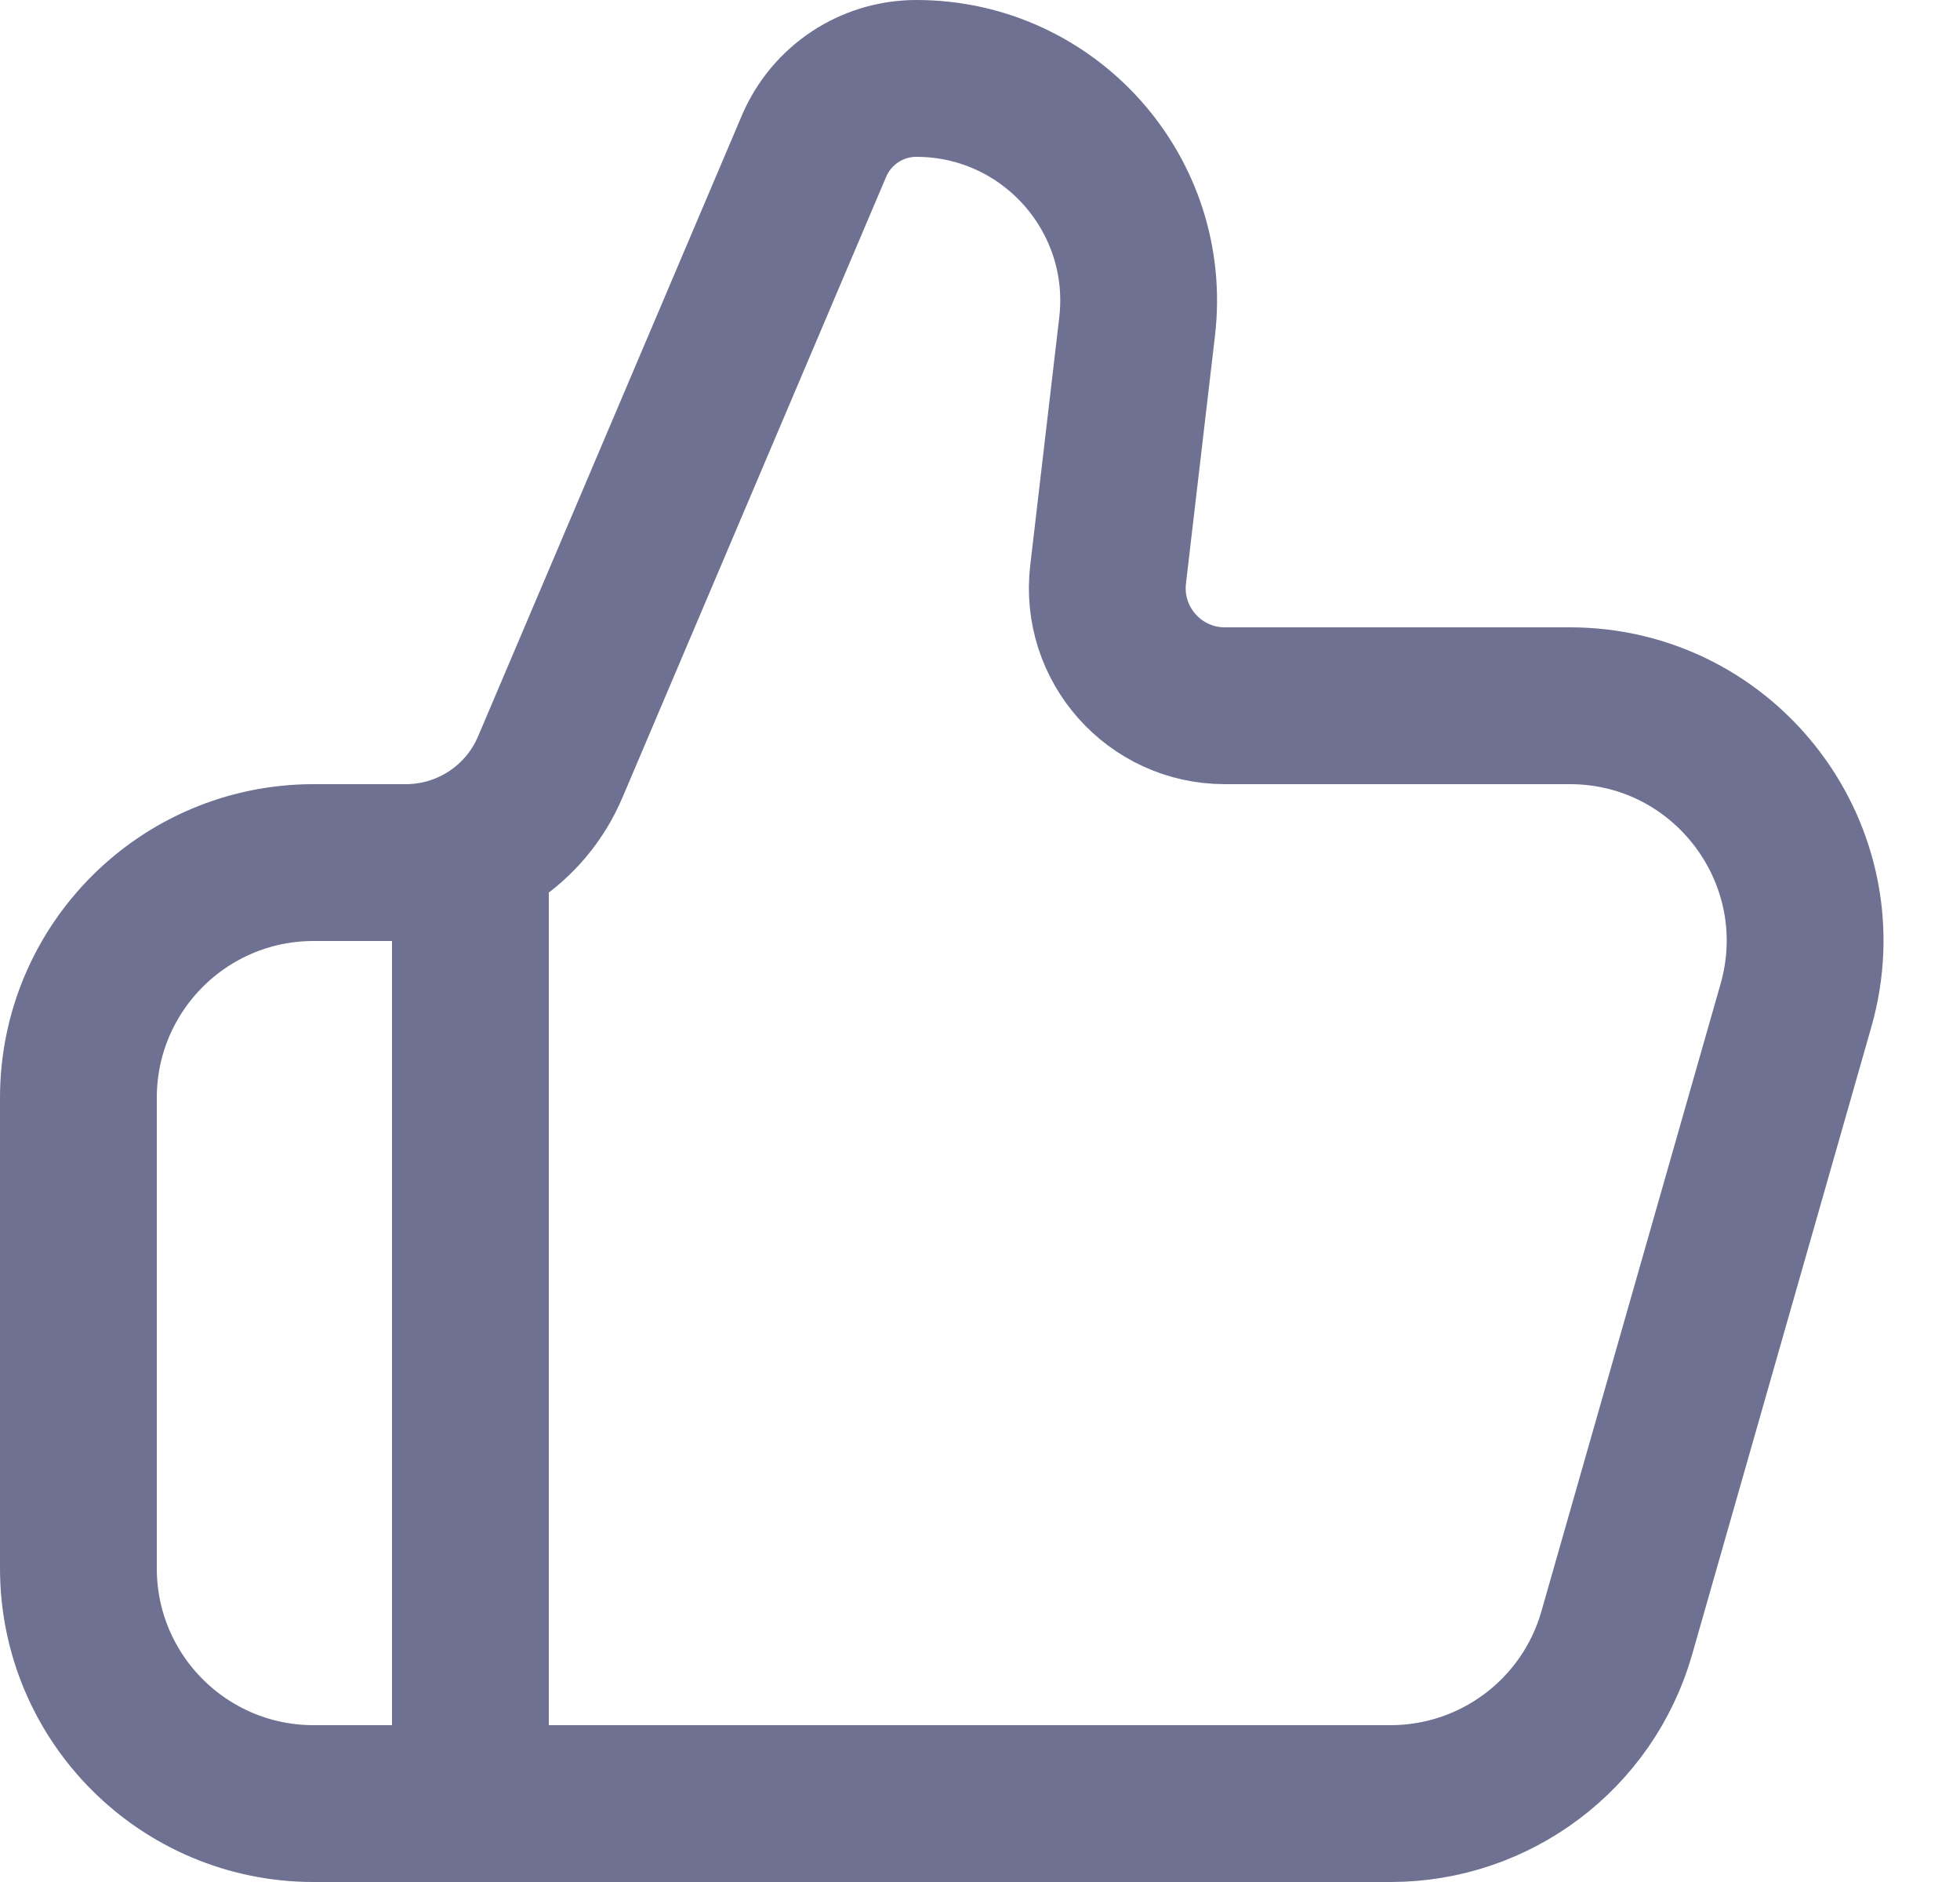 <svg width="25" height="24" viewBox="0 0 25 24" fill="none" xmlns="http://www.w3.org/2000/svg">
<path d="M6 10V23M14.134 7.325L14.504 4.165C14.701 2.48 13.385 1 11.688 1C11.119 1 10.606 1.34 10.383 1.863L7.018 9.782C6.704 10.521 5.979 11 5.177 11H4C2.343 11 1 12.343 1 14V20C1 21.657 2.343 23 4 23H17.737C19.076 23 20.254 22.112 20.622 20.824L22.907 12.824C23.455 10.908 22.016 9 20.023 9H15.623C14.726 9 14.029 8.217 14.134 7.325Z" stroke="#6E7191" stroke-width="2"/>
</svg>
